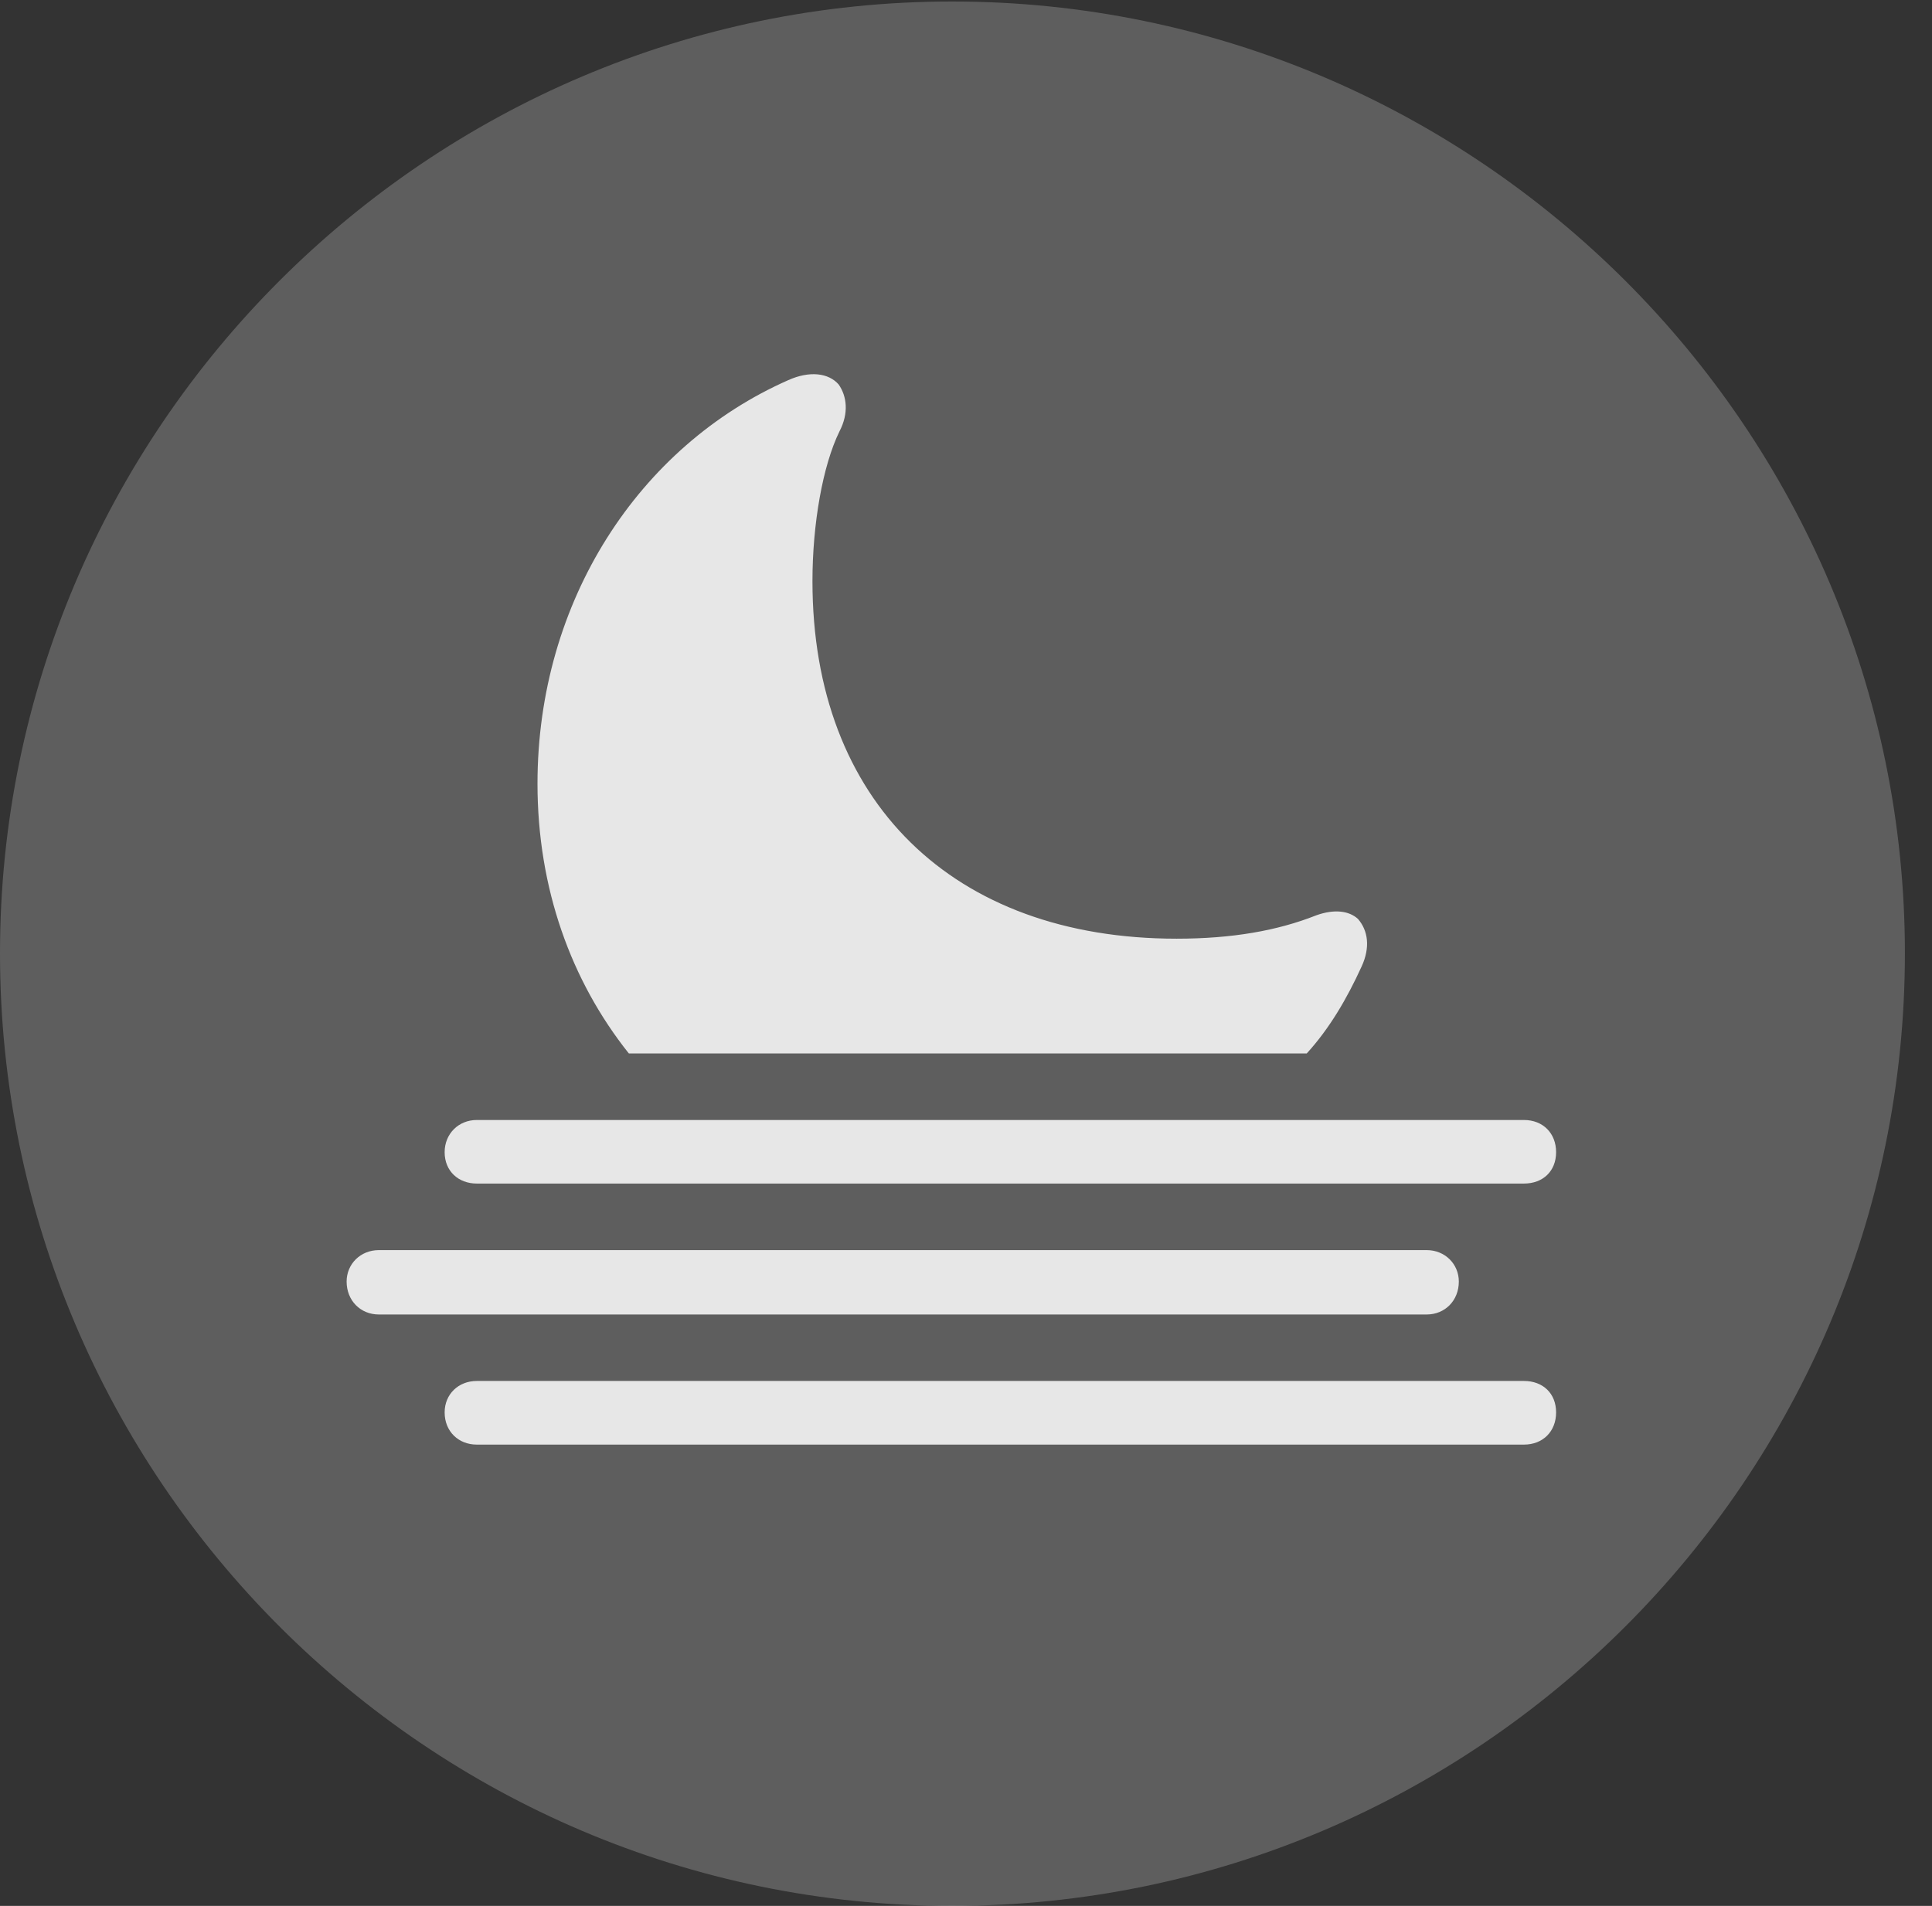 <?xml version="1.0" encoding="UTF-8"?>
<!--Generator: Apple Native CoreSVG 341-->
<!DOCTYPE svg
PUBLIC "-//W3C//DTD SVG 1.1//EN"
       "http://www.w3.org/Graphics/SVG/1.1/DTD/svg11.dtd">
<svg version="1.1" xmlns="http://www.w3.org/2000/svg" xmlns:xlink="http://www.w3.org/1999/xlink" viewBox="0 0 25.801 25.459">
 <rect x="0" y="0" width="25.801" height="25.459" fill="#333333" stroke="none"/>
 <g>
  <rect height="25.459" opacity="0" width="25.801" x="0" y="0"/>
  <path d="M12.715 25.459C19.727 25.459 25.439 19.746 25.439 12.734C25.439 5.732 19.727 0.02 12.715 0.02C5.713 0.02 0 5.732 0 12.734C0 19.746 5.713 25.459 12.715 25.459Z" fill="white" fill-opacity="0.212"/>
  <path d="M8.398 14.072C7.627 13.105 7.178 11.865 7.178 10.469C7.178 8.027 8.535 5.957 10.527 5.078C10.81 4.951 11.065 4.98 11.201 5.137C11.309 5.293 11.338 5.518 11.211 5.762C10.986 6.221 10.85 7.002 10.85 7.764C10.85 10.703 12.725 12.539 15.713 12.539C16.455 12.539 17.061 12.432 17.578 12.227C17.822 12.139 18.018 12.168 18.135 12.275C18.271 12.432 18.301 12.656 18.184 12.91C17.988 13.34 17.754 13.74 17.451 14.072ZM6.367 15.81C6.123 15.81 5.938 15.645 5.938 15.391C5.938 15.146 6.123 14.961 6.367 14.961L20.352 14.961C20.605 14.961 20.781 15.137 20.781 15.391C20.781 15.645 20.605 15.81 20.352 15.81ZM5.059 17.559C4.814 17.559 4.629 17.373 4.629 17.119C4.629 16.885 4.814 16.699 5.059 16.699L19.053 16.699C19.297 16.699 19.482 16.885 19.482 17.119C19.482 17.373 19.297 17.559 19.053 17.559ZM6.367 19.297C6.123 19.297 5.938 19.121 5.938 18.867C5.938 18.623 6.123 18.447 6.367 18.447L20.352 18.447C20.605 18.447 20.781 18.613 20.781 18.867C20.781 19.121 20.605 19.297 20.352 19.297Z" fill="white" fill-opacity="0.85"/>
 </g>
</svg>
